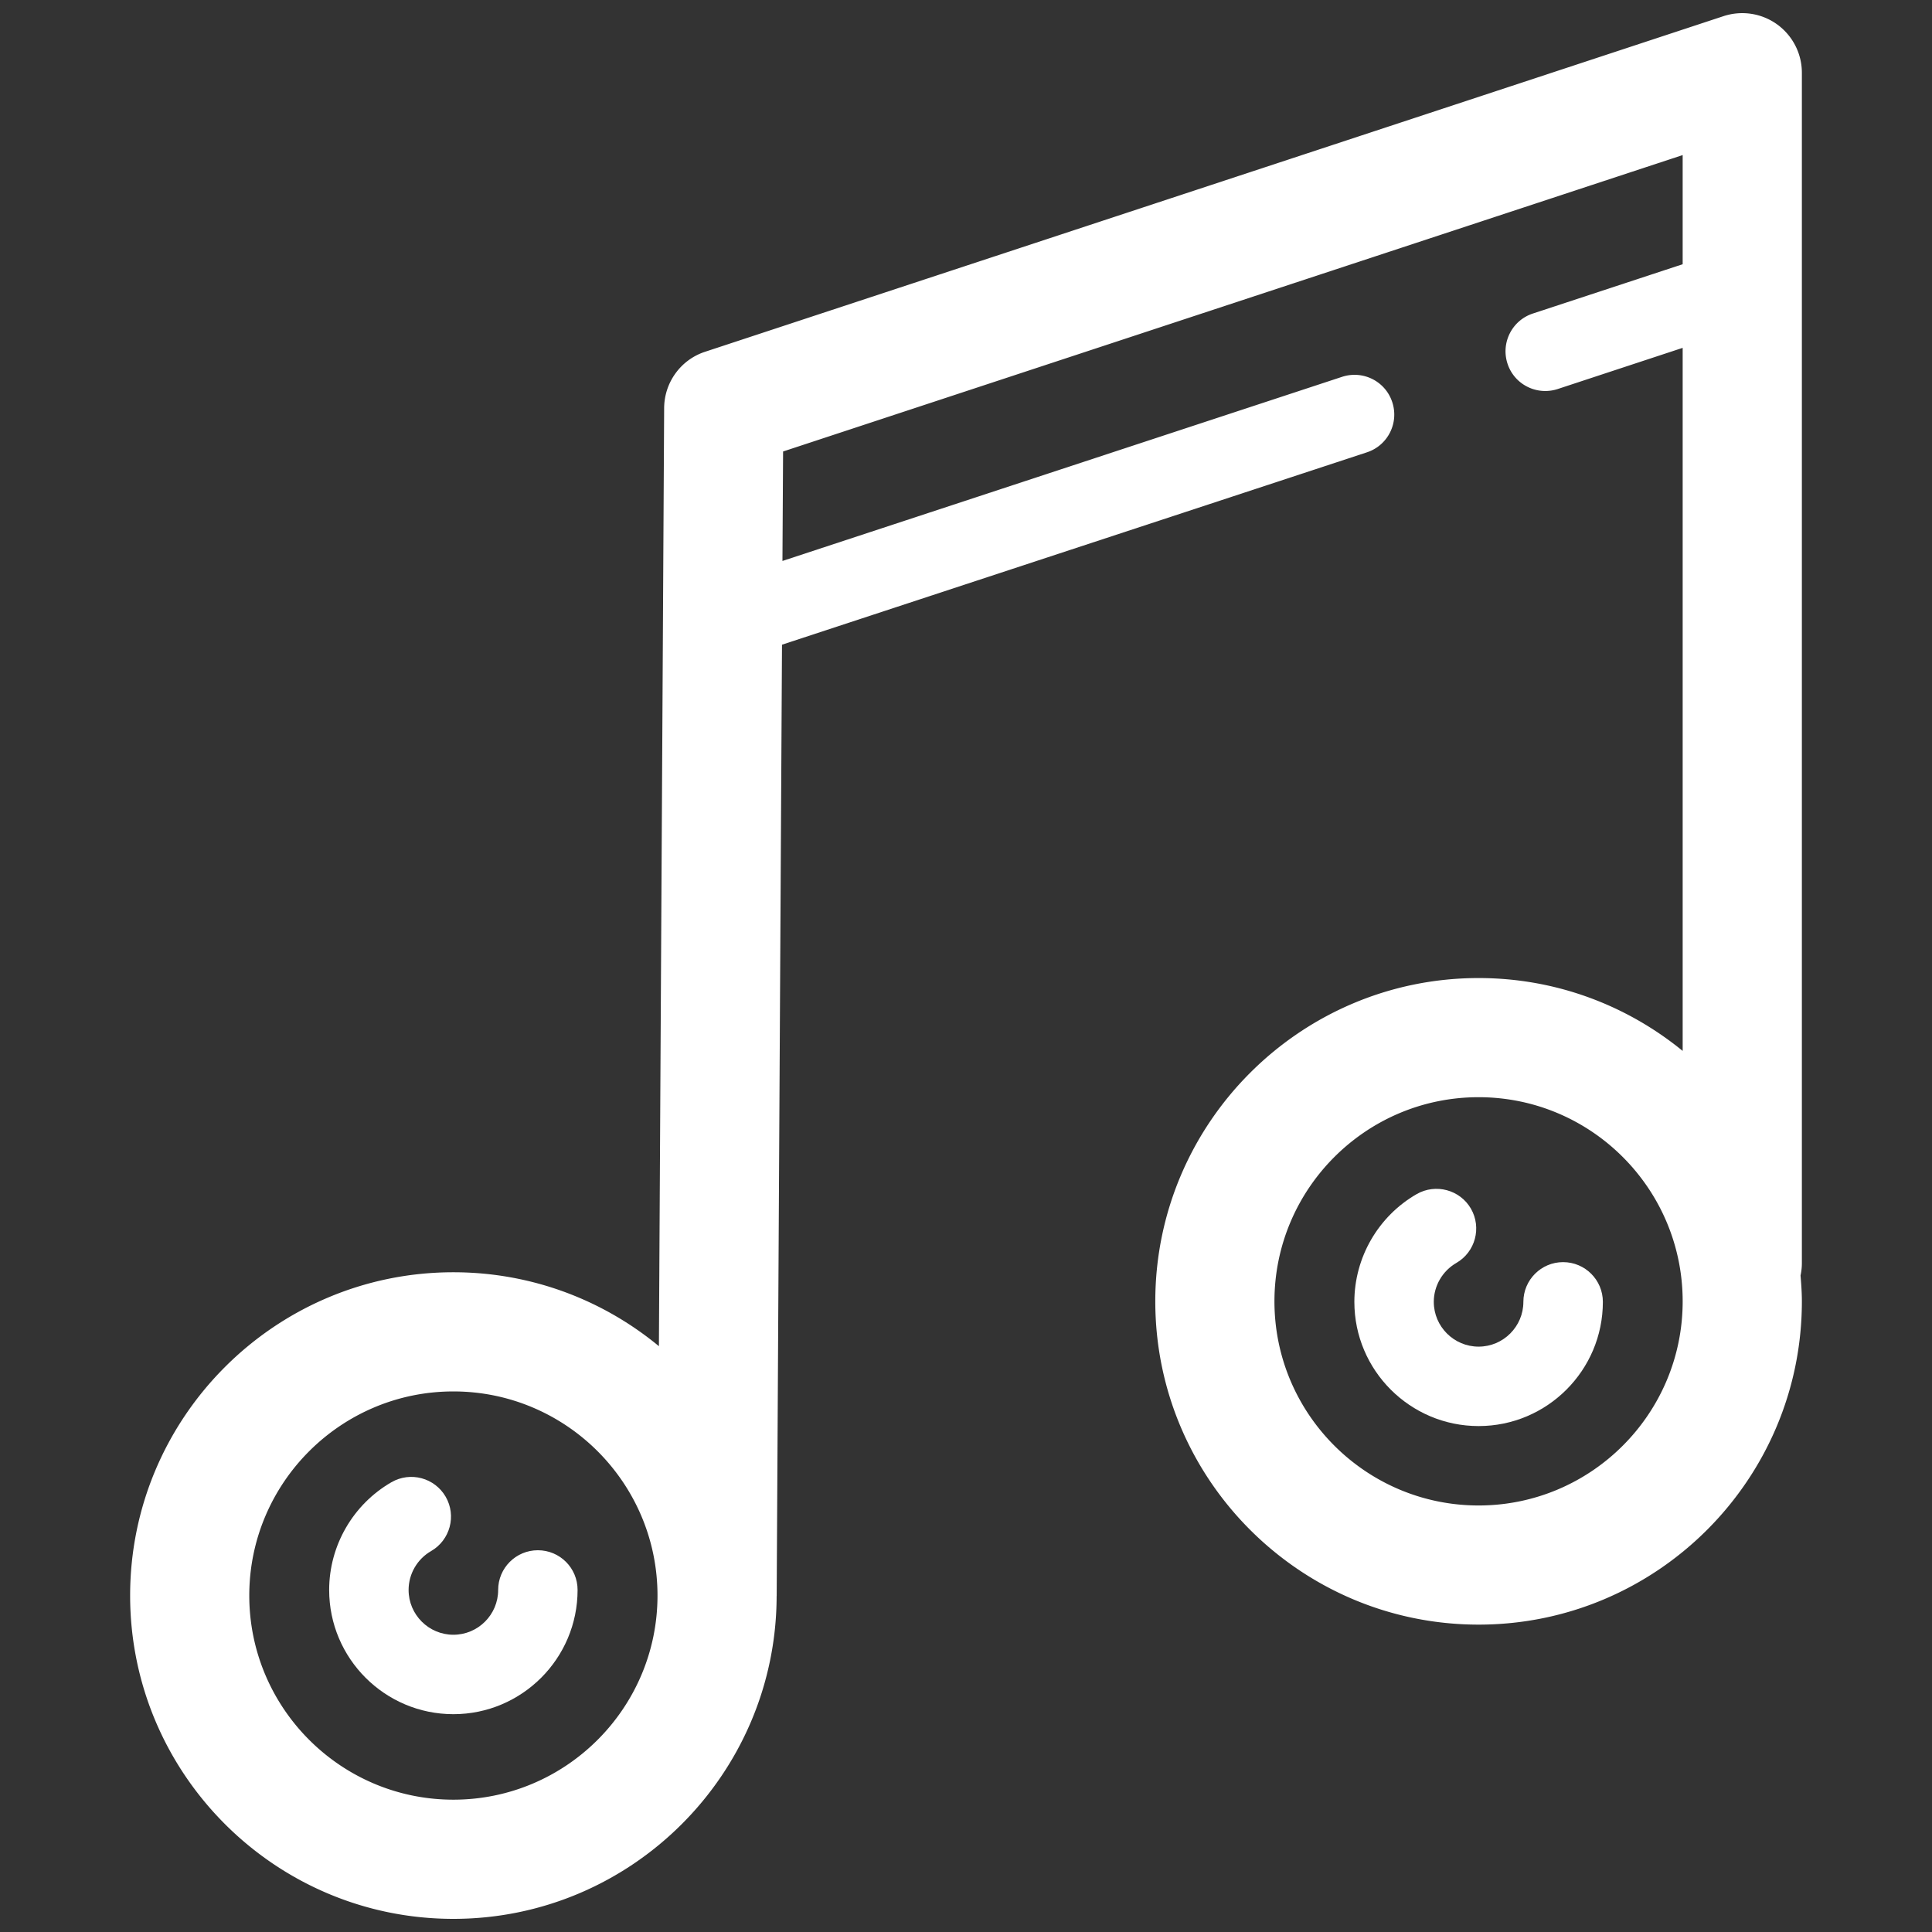 <?xml version="1.0" standalone="no"?><!DOCTYPE svg PUBLIC "-//W3C//DTD SVG 1.1//EN" "http://www.w3.org/Graphics/SVG/1.1/DTD/svg11.dtd"><svg t="1548729510559" class="icon" style="" viewBox="0 0 1024 1024" version="1.1" xmlns="http://www.w3.org/2000/svg" p-id="9010" xmlns:xlink="http://www.w3.org/1999/xlink" width="200" height="200"><rect x="0" y="0" width="1024" height="1024" fill="#333333" stroke="none"/><defs><style type="text/css"></style></defs><path d="M955.027 38.541c0-10.145-4.876-19.628-13.076-25.588-8.228-5.946-18.767-7.552-28.405-4.41L373.711 186.443c-12.878 4.213-21.614 16.232-21.698 29.801l-2.776 497.262c-29.631-24.474-67.59-39.184-108.93-39.184-94.487 0-171.334 76.876-171.334 171.348 0 94.487 76.847 171.363 171.334 171.363 94.347 0 171.152-76.72 171.321-171.051l0.028-0.156 2.818-504.125 310.042-101.969c11.047-3.635 17.049-15.527 13.413-26.573-3.607-11.061-15.47-17.049-26.574-13.442l-296.644 97.601 0.339-58.022L891.848 82.191v57.854l-79.412 26.137c-11.047 3.636-17.049 15.541-13.412 26.602 2.902 8.849 11.13 14.456 20.007 14.456a21.285 21.285 0 0 0 6.567-1.043l66.252-21.825v372.637c-29.506-24.108-67.153-38.621-108.155-38.621-94.487 0-171.363 76.875-171.363 171.361 0 94.46 76.876 171.335 171.363 171.335 94.488 0 171.335-76.875 171.335-171.335 0-4.649-0.339-9.172-0.705-13.695a31.641 31.641 0 0 0 0.705-6.566V38.541h-0.001zM240.306 953.867c-59.657 0-108.183-48.568-108.183-108.197 0-59.657 48.526-108.183 108.183-108.183 59.658 0 108.183 48.526 108.183 108.183 0 59.629-48.525 108.197-108.183 108.197z m543.387-155.934c-59.684 0-108.21-48.554-108.21-108.184 0-59.657 48.526-108.21 108.21-108.21 59.658 0 108.155 48.554 108.155 108.21 0.001 59.63-48.497 108.184-108.155 108.184z" p-id="9011" fill="#ffffff"></path><path d="M828.471 668.953c-11.61 0-21.05 9.44-21.05 21.064 0 13.062-10.653 23.728-23.728 23.728-13.103 0-23.755-10.666-23.755-23.728 0-8.482 4.592-16.372 11.948-20.627 10.06-5.791 13.526-18.683 7.749-28.759-5.805-10.045-18.683-13.497-28.772-7.735-20.373 11.737-33.026 33.633-33.026 57.12 0 36.31 29.533 65.829 65.856 65.829 36.297 0 65.857-29.519 65.857-65.829 0.001-11.623-9.44-21.063-21.078-21.063zM285.083 821.661c-11.609 0-21.049 9.398-21.049 21.049 0 13.076-10.624 23.742-23.728 23.742-13.089 0-23.741-10.666-23.741-23.742 0-8.496 4.579-16.386 11.934-20.613 10.074-5.834 13.526-18.697 7.736-28.758-5.82-10.088-18.685-13.54-28.759-7.736-20.36 11.737-33.013 33.619-33.013 57.107 0 36.31 29.519 65.842 65.842 65.842 36.31 0 65.828-29.532 65.828-65.842 0.001-11.651-9.411-21.048-21.05-21.048z" p-id="9012" fill="#ffffff"></path></svg>